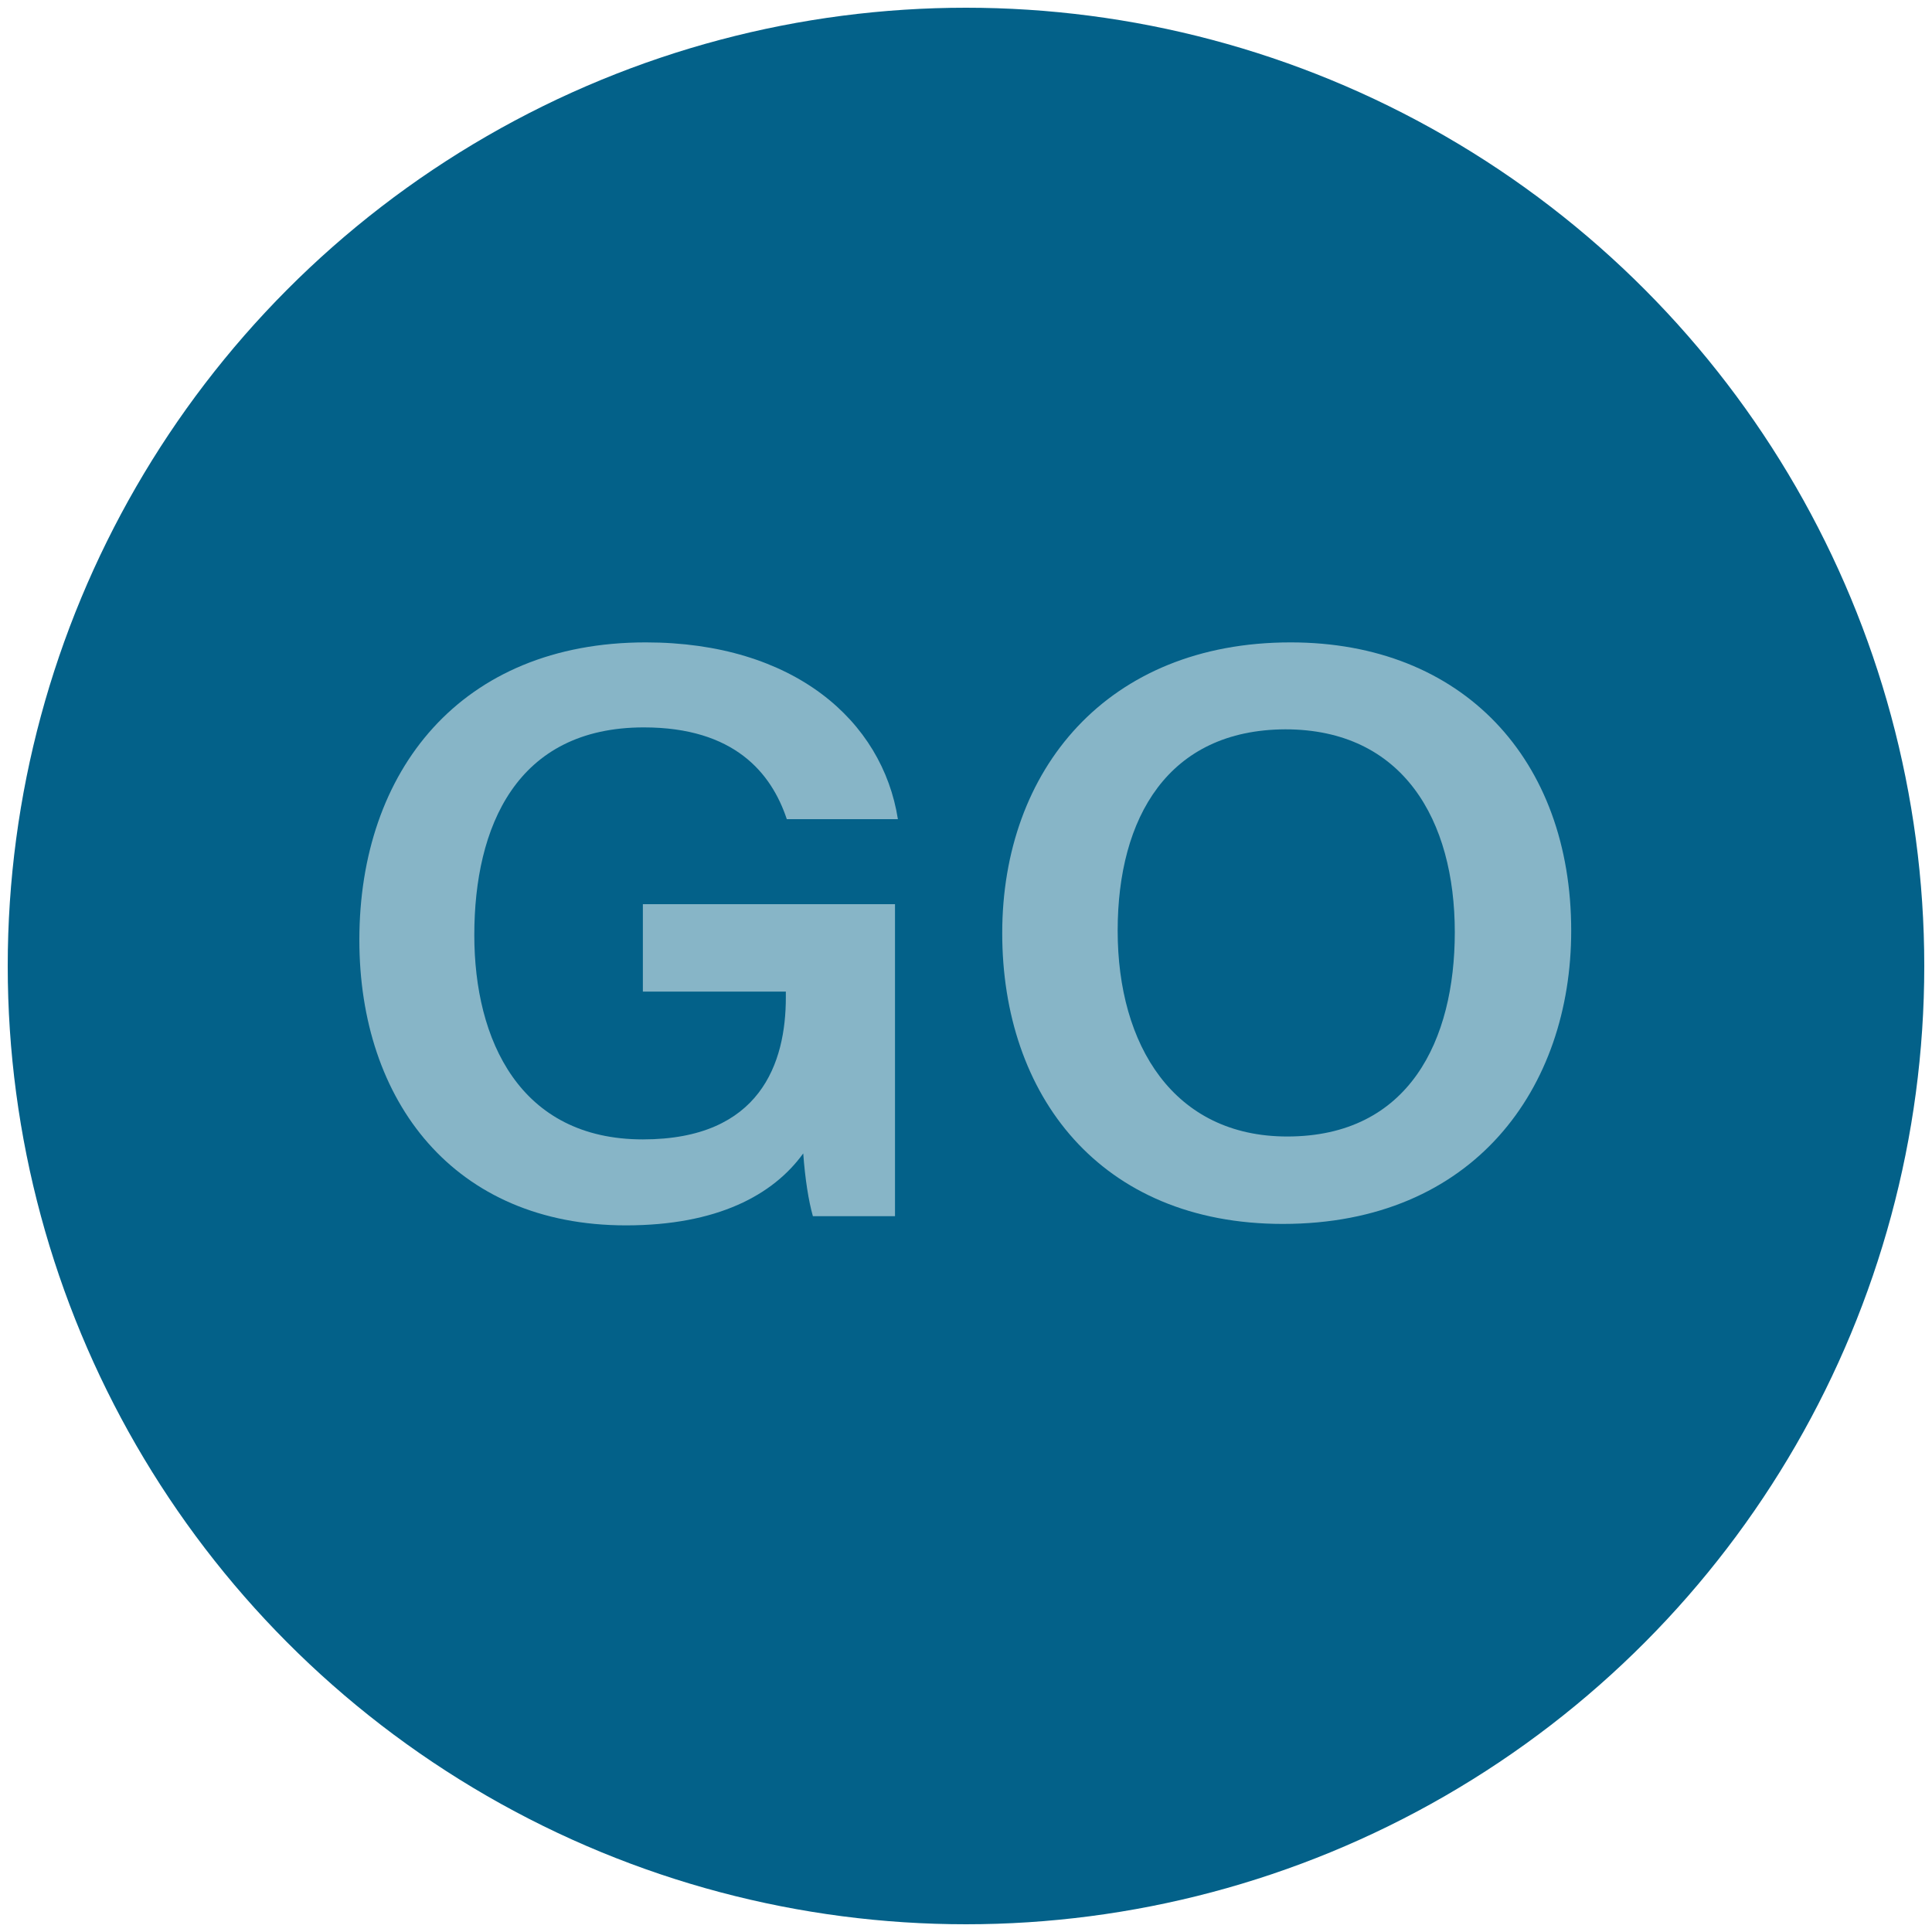<?xml version="1.0" encoding="utf-8"?>
<!-- Generator: Adobe Illustrator 19.2.1, SVG Export Plug-In . SVG Version: 6.00 Build 0)  -->
<svg version="1.1" xmlns="http://www.w3.org/2000/svg" xmlns:xlink="http://www.w3.org/1999/xlink" x="0px" y="0px"
	 viewBox="0 0 400 400" style="enable-background:new 0 0 400 400;" xml:space="preserve">
<style type="text/css">
	.st0{display:none;}
	.st1{display:inline;fill-rule:evenodd;clip-rule:evenodd;fill:#003852;}
	.st2{display:inline;}
	.st3{fill:#FFFFFF;}
	.st4{fill:#036189;}
	.st5{fill:#87B5C7;}
</style>
<g id="Layer_5" class="st0">
	<rect x="-94.4" y="-63.2" class="st1" width="572.9" height="552.9"/>
</g>
<g id="Layer_1" class="st0">
	<g class="st2">
		<g>
			<circle class="st3" cx="143.7" cy="286" r="4"/>
			<circle class="st3" cx="177.9" cy="286" r="4"/>
			<circle class="st3" cx="211.5" cy="286" r="4"/>
			<circle class="st3" cx="273.7" cy="286" r="4"/>
			<path class="st3" d="M275,116.3c-0.2-1.3-0.8-2.5-1.9-3.3c-1-0.8-2.3-1.2-3.6-1l-33,3.9c-1.8,0.2-3.1,1.4-3.8,2.9v-9.1
				c0-2.7-2.2-4.9-4.9-4.9h-33.3c-2.7,0-4.9,2.2-4.9,4.9v3.6h-23.8V99.6c0-2.7-2.2-4.9-4.9-4.9h-33.3c-2.7,0-4.9,2.2-4.9,4.9v203
				c0,2.7,2.2,4.9,4.9,4.9h33.3c0,0,0.1,0,0.1,0c0,0,0.1,0,0.1,0h33.3c0,0,0.1,0,0.1,0c0,0,0.1,0,0.1,0h33.3c2.7,0,4.9-2.2,4.9-4.9
				V125.5l21.3,179c0.2,1.3,0.8,2.5,1.9,3.3c0.9,0.7,2,1.1,3.1,1.1c0.2,0,0.4,0,0.6,0l33-3.9c2.7-0.3,4.7-2.8,4.3-5.5L275,116.3z
				 M222.7,114.6v13h-23.4v-13H222.7z M165.8,150.6h23.4v13.2h-23.4V150.6z M189.2,123.1v17.6h-23.4v-17.6H189.2z M155.7,150.7
				h-23.4v-13.2h23.4V150.7z M155.7,104.6v23h-23.4v-23H155.7z M132.3,297.7V160.6h23.4v137.1H132.3z M165.8,297.7v-124h23.4v124
				H165.8z M199.3,297.7V137.5h23.4v160.2H199.3z M270.5,162.8l-23.2,2.8l-1.6-13.1l23.2-2.8L270.5,162.8z M265.7,122.4l2.1,17.5
				l-23.2,2.8l-2.1-17.5L265.7,122.4z M263.1,298.5l-14.6-123.1l23.2-2.8l14.6,123.1L263.1,298.5z"/>
		</g>
	</g>
</g>
<g id="Layer_2" class="st0">
	<g class="st2">
		<g>
			<path class="st3" d="M300.8,114.7h-39.4v-14.5h-10.9v14.5h-90v-14.5h-10.9v14.5h-39.4c-3,0-5.4,2.4-5.4,5.4V278
				c0,3,2.4,5.4,5.4,5.4h190.5c3,0,5.4-2.4,5.4-5.4V120.1C306.2,117.1,303.8,114.7,300.8,114.7z M295.3,272.5H115.7v-147h34v14.6
				h10.9v-14.6h90v14.6h10.9v-14.6h34V272.5z"/>
			<rect x="165.4" y="164.8" class="st3" width="13.8" height="11.7"/>
			<rect x="198.6" y="164.8" class="st3" width="13.8" height="11.7"/>
			<rect x="231.8" y="164.8" class="st3" width="13.8" height="11.7"/>
			<rect x="264.9" y="164.8" class="st3" width="13.8" height="11.7"/>
			<rect x="132.3" y="189" class="st3" width="13.8" height="11.7"/>
			<rect x="165.4" y="189" class="st3" width="13.8" height="11.7"/>
			<rect x="198.6" y="189" class="st3" width="13.8" height="11.7"/>
			<rect x="231.8" y="189" class="st3" width="13.8" height="11.7"/>
			<rect x="264.9" y="189" class="st3" width="13.8" height="11.7"/>
			<rect x="132.3" y="213.3" class="st3" width="13.8" height="11.7"/>
			<rect x="165.4" y="213.3" class="st3" width="13.8" height="11.7"/>
			<rect x="198.6" y="213.3" class="st3" width="13.8" height="11.7"/>
			<rect x="231.8" y="213.3" class="st3" width="13.8" height="11.7"/>
			<rect x="264.9" y="213.3" class="st3" width="13.8" height="11.7"/>
			<rect x="132.3" y="237.6" class="st3" width="13.8" height="11.7"/>
			<rect x="165.4" y="237.6" class="st3" width="13.8" height="11.7"/>
			<rect x="198.6" y="237.6" class="st3" width="13.8" height="11.7"/>
			<rect x="231.8" y="237.6" class="st3" width="13.8" height="11.7"/>
		</g>
	</g>
</g>
<g id="Layer_3" class="st0">
	<g class="st2">
		<path class="st3" d="M300.7,114.7h-39.4v-14.5h-10.9v14.5h-90v-14.5h-10.9v14.5h-39.4c-3,0-5.4,2.4-5.4,5.4v157.8
			c0,3,2.4,5.4,5.4,5.4h190.4c3,0,5.4-2.4,5.4-5.4V120.1C306.2,117.1,303.7,114.7,300.7,114.7z M295.3,272.5H115.7V125.6h33.9v14.5
			h10.9v-14.5h90v14.5h10.9v-14.5h33.9V272.5z"/>
		<g>
			<path class="st3" d="M162,222v-8.7l8-7.2c13.4-12,20-18.9,20.2-26.1c0-5-3-9-10.1-9c-5.3,0-9.9,2.7-13.2,5.1l-4.1-10.3
				c4.6-3.5,11.8-6.3,20.2-6.3c13.9,0,21.6,8.1,21.6,19.3c0,10.3-7.5,18.6-16.4,26.5l-5.7,4.7v0.2h23.2V222H162z"/>
			<path class="st3" d="M258.7,160.4v9.1L233.3,222h-15.2l25.4-49.5v-0.2h-28.2v-11.8H258.7z"/>
		</g>
		<g>
			<rect x="161.3" y="237.2" class="st3" width="95.9" height="12.1"/>
		</g>
	</g>
</g>
<g id="Layer_4" class="st0">
	<g class="st2">
		<path class="st3" d="M269.5,74.5H142.8c-12.8,0-23.1,10.4-23.1,23.1v204.8c0,12.8,10.4,23.1,23.1,23.1h126.6
			c12.8,0,23.1-10.4,23.1-23.1V97.6C292.6,84.8,282.3,74.5,269.5,74.5z M281.2,302.4c0,6.5-5.3,11.7-11.7,11.7H142.8
			c-6.5,0-11.7-5.3-11.7-11.7v-20.2h150.1V302.4z M281.2,270.8H131.1v-158h150.1V270.8z M281.2,101.3H131.1v-3.7
			c0-6.5,5.3-11.7,11.7-11.7h126.6c6.5,0,11.7,5.3,11.7,11.7V101.3z"/>
		<circle class="st3" cx="202.8" cy="298.7" r="8.3"/>
		<g>
			<path class="st3" d="M252.5,281h-92.8V203c0-10.8,8.8-19.5,19.5-19.5H233c10.8,0,19.5,8.8,19.5,19.5V281z M171.5,269.3h69.4V203
				c0-4.3-3.5-7.8-7.8-7.8h-53.7c-4.3,0-7.8,3.5-7.8,7.8V269.3z"/>
		</g>
		<g>
			<path class="st3" d="M206.2,187.8c-16.3,0-29.5-13.3-29.5-29.5s13.3-29.5,29.5-29.5s29.5,13.3,29.5,29.5S222.5,187.8,206.2,187.8
				z M206.2,140.4c-9.9,0-17.9,8-17.9,17.9s8,17.9,17.9,17.9s17.9-8,17.9-17.9S216,140.4,206.2,140.4z"/>
		</g>
	</g>
</g>
<g id="Layer_6">
	<g>
		<circle class="st4" cx="200" cy="200" r="198.4"/>
		<g>
			<path class="st5" d="M185.4,251.8h-17.1c-0.9-3.2-1.6-7.6-2-13c-6.2,8.6-17.8,14.9-36.7,14.9c-35.6,0-55.2-25.7-55.2-59.1
				c0-35,21-61.6,59.3-61.6c30.6,0,49,16.2,52.2,36.6h-23c-3.2-9.6-10.9-19-29.6-19c-26.4,0-35.1,20.6-35.1,43
				c0,21.7,9.4,42.3,34.9,42.3c24.4,0,29.6-15.9,29.6-29.4v-1.2h-29.6v-18.1h52.2V251.8z"/>
			<path class="st5" d="M325.3,192.7c0,32.5-20.1,60.7-59.7,60.7c-37.9,0-58.1-26.7-58.1-60.2c0-33.8,21.7-60.2,59.7-60.2
				C302.9,133,325.3,157.3,325.3,192.7z M231.4,192.7c0,23.7,11.6,42.6,35.1,42.6c25.3,0,34.7-20,34.7-42.3c0-23.2-10.7-42-35.1-42
				C241.9,151.1,231.4,169.2,231.4,192.7z"/>
		</g>
	</g>
</g>
</svg>
